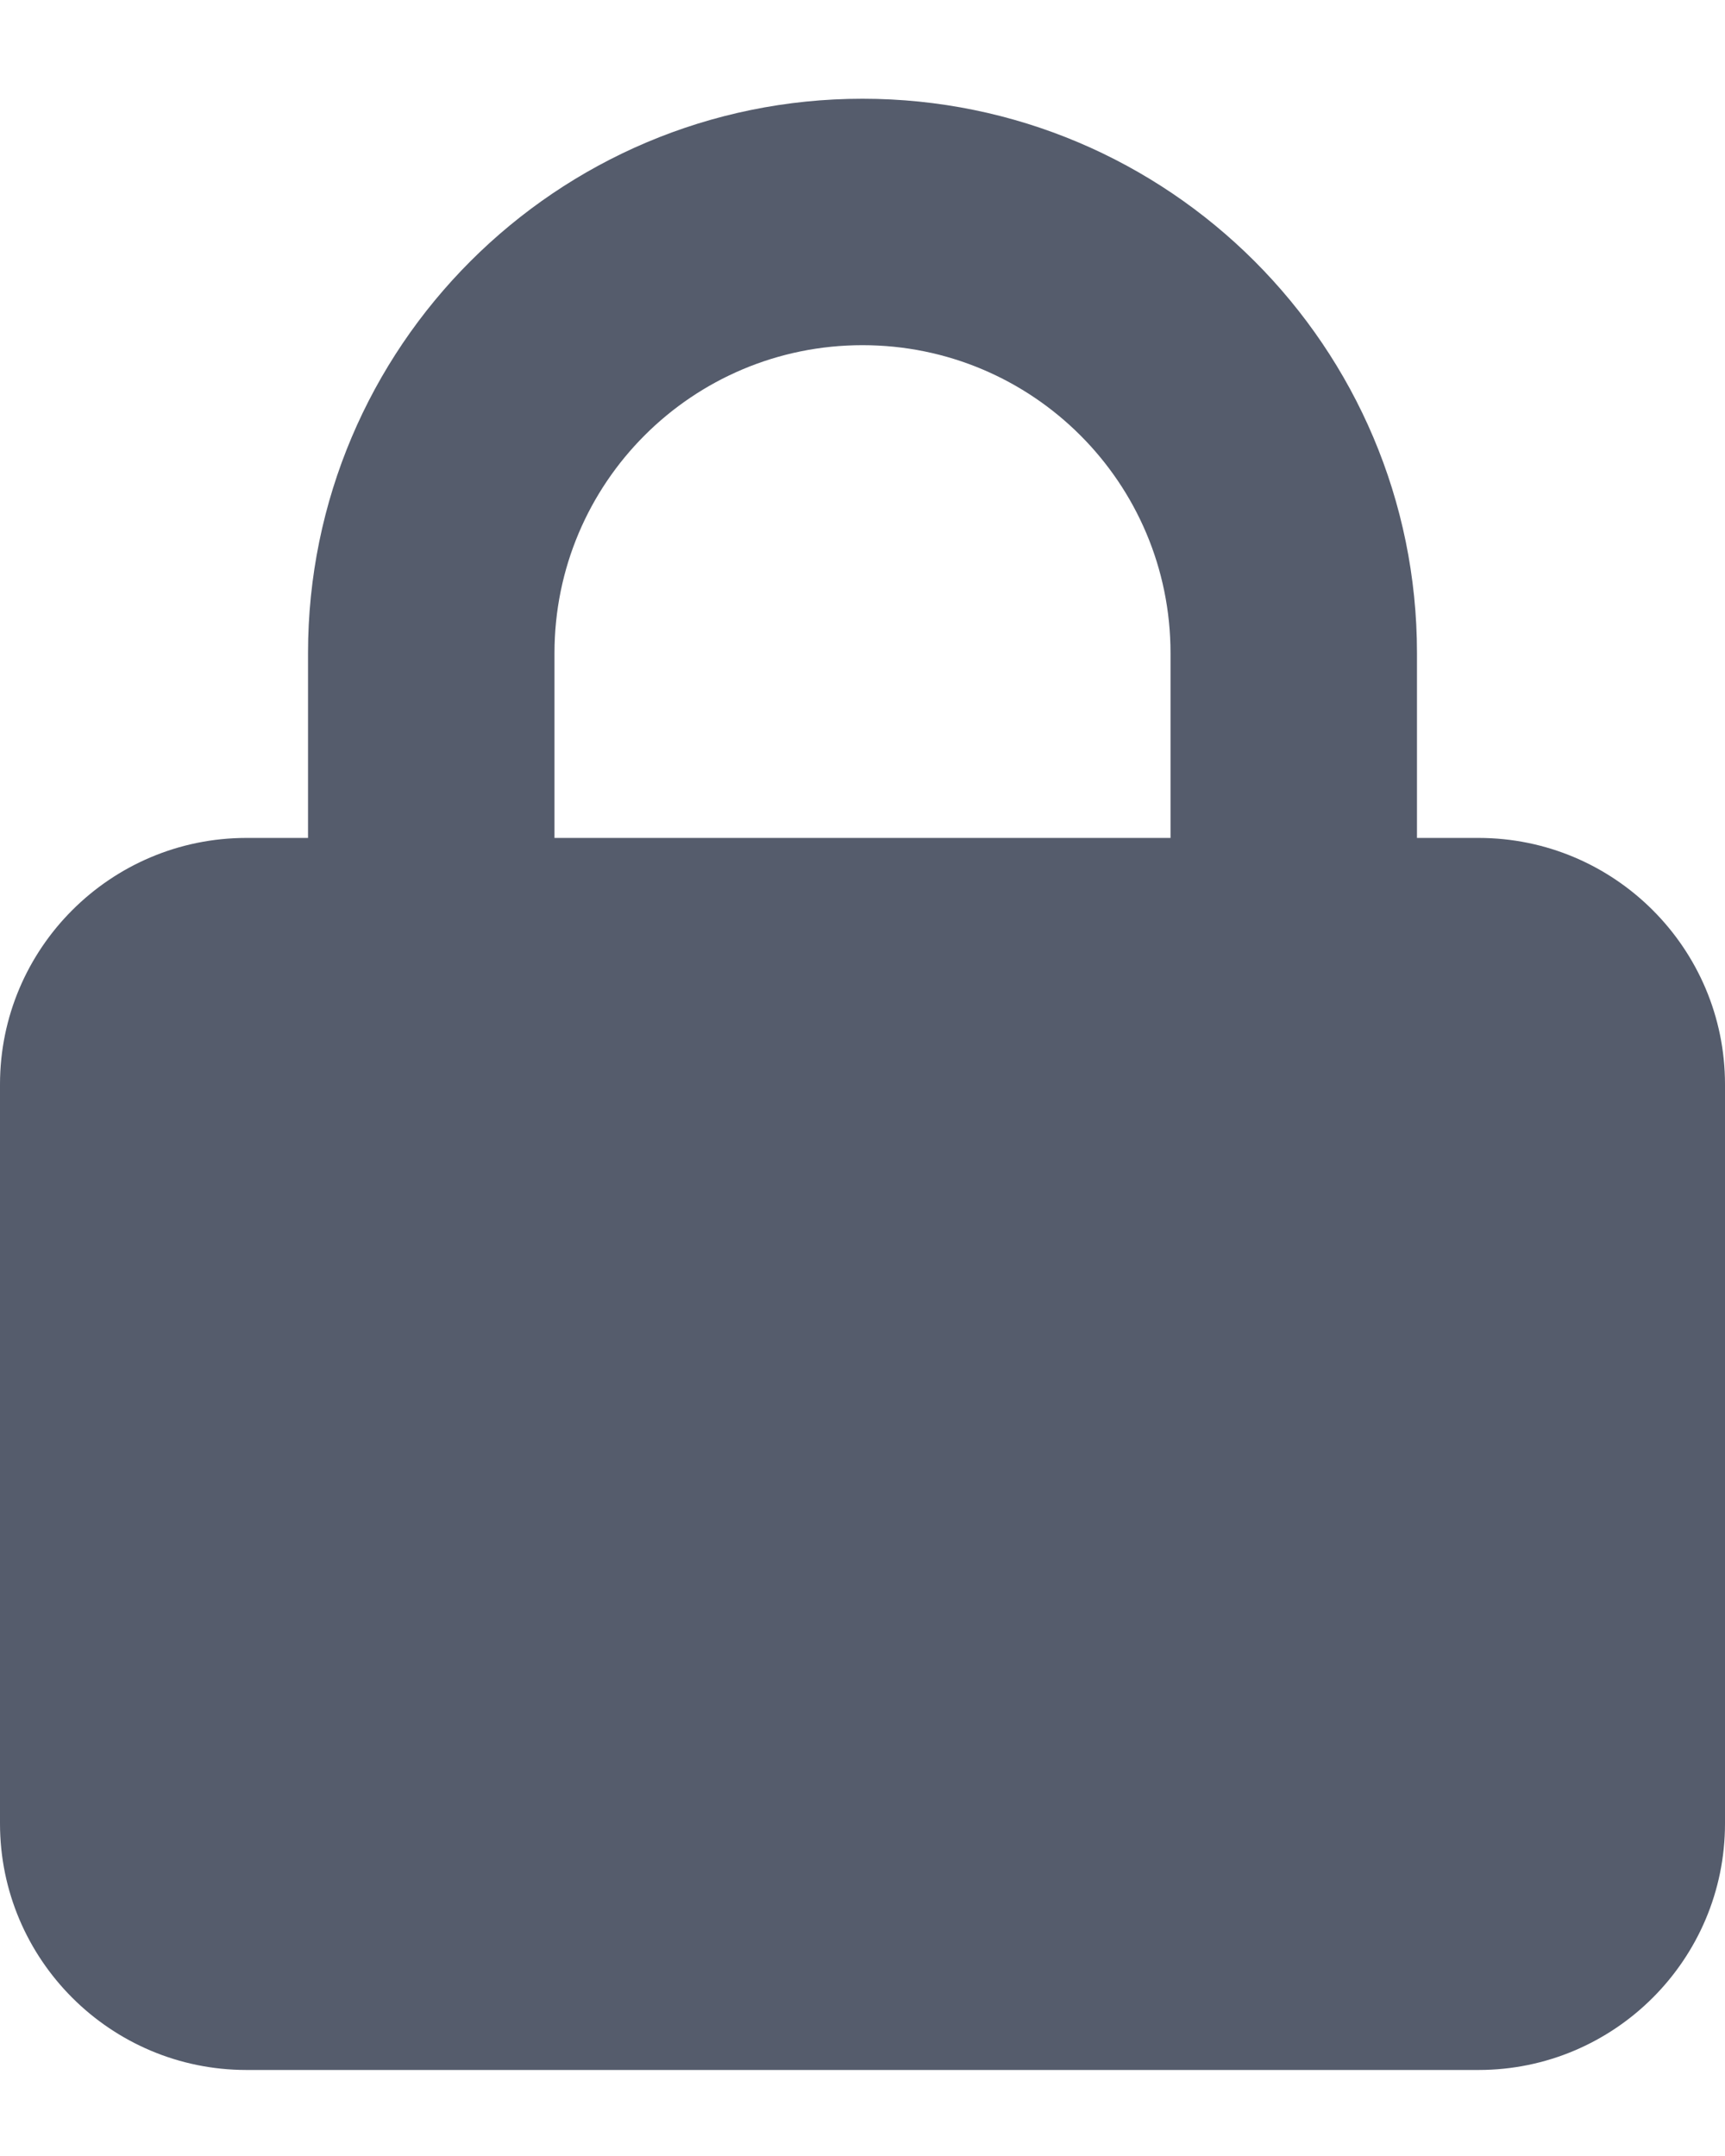 <svg width="16" height="20" viewBox="0 0 16 20" fill="none" xmlns="http://www.w3.org/2000/svg">
<g clip-path="url(#clip0_727_1012)">
<path d="M5.143 6.059V7.773H10.857V6.059C10.857 4.48 9.579 3.202 8 3.202C6.421 3.202 5.143 4.48 5.143 6.059ZM2.857 7.773V6.059C2.857 3.22 5.161 0.916 8 0.916C10.839 0.916 13.143 3.22 13.143 6.059V7.773H13.714C14.975 7.773 16 8.798 16 10.059V16.916C16 18.177 14.975 19.202 13.714 19.202H2.286C1.025 19.202 0 18.177 0 16.916V10.059C0 8.798 1.025 7.773 2.286 7.773H2.857Z" fill="#555C6C"/>
</g>
<defs>
<clipPath id="clip0_727_1012">
<rect width="16" height="18.286" fill="white" transform="translate(0 0.916)"/>
</clipPath>
</defs>
</svg>
